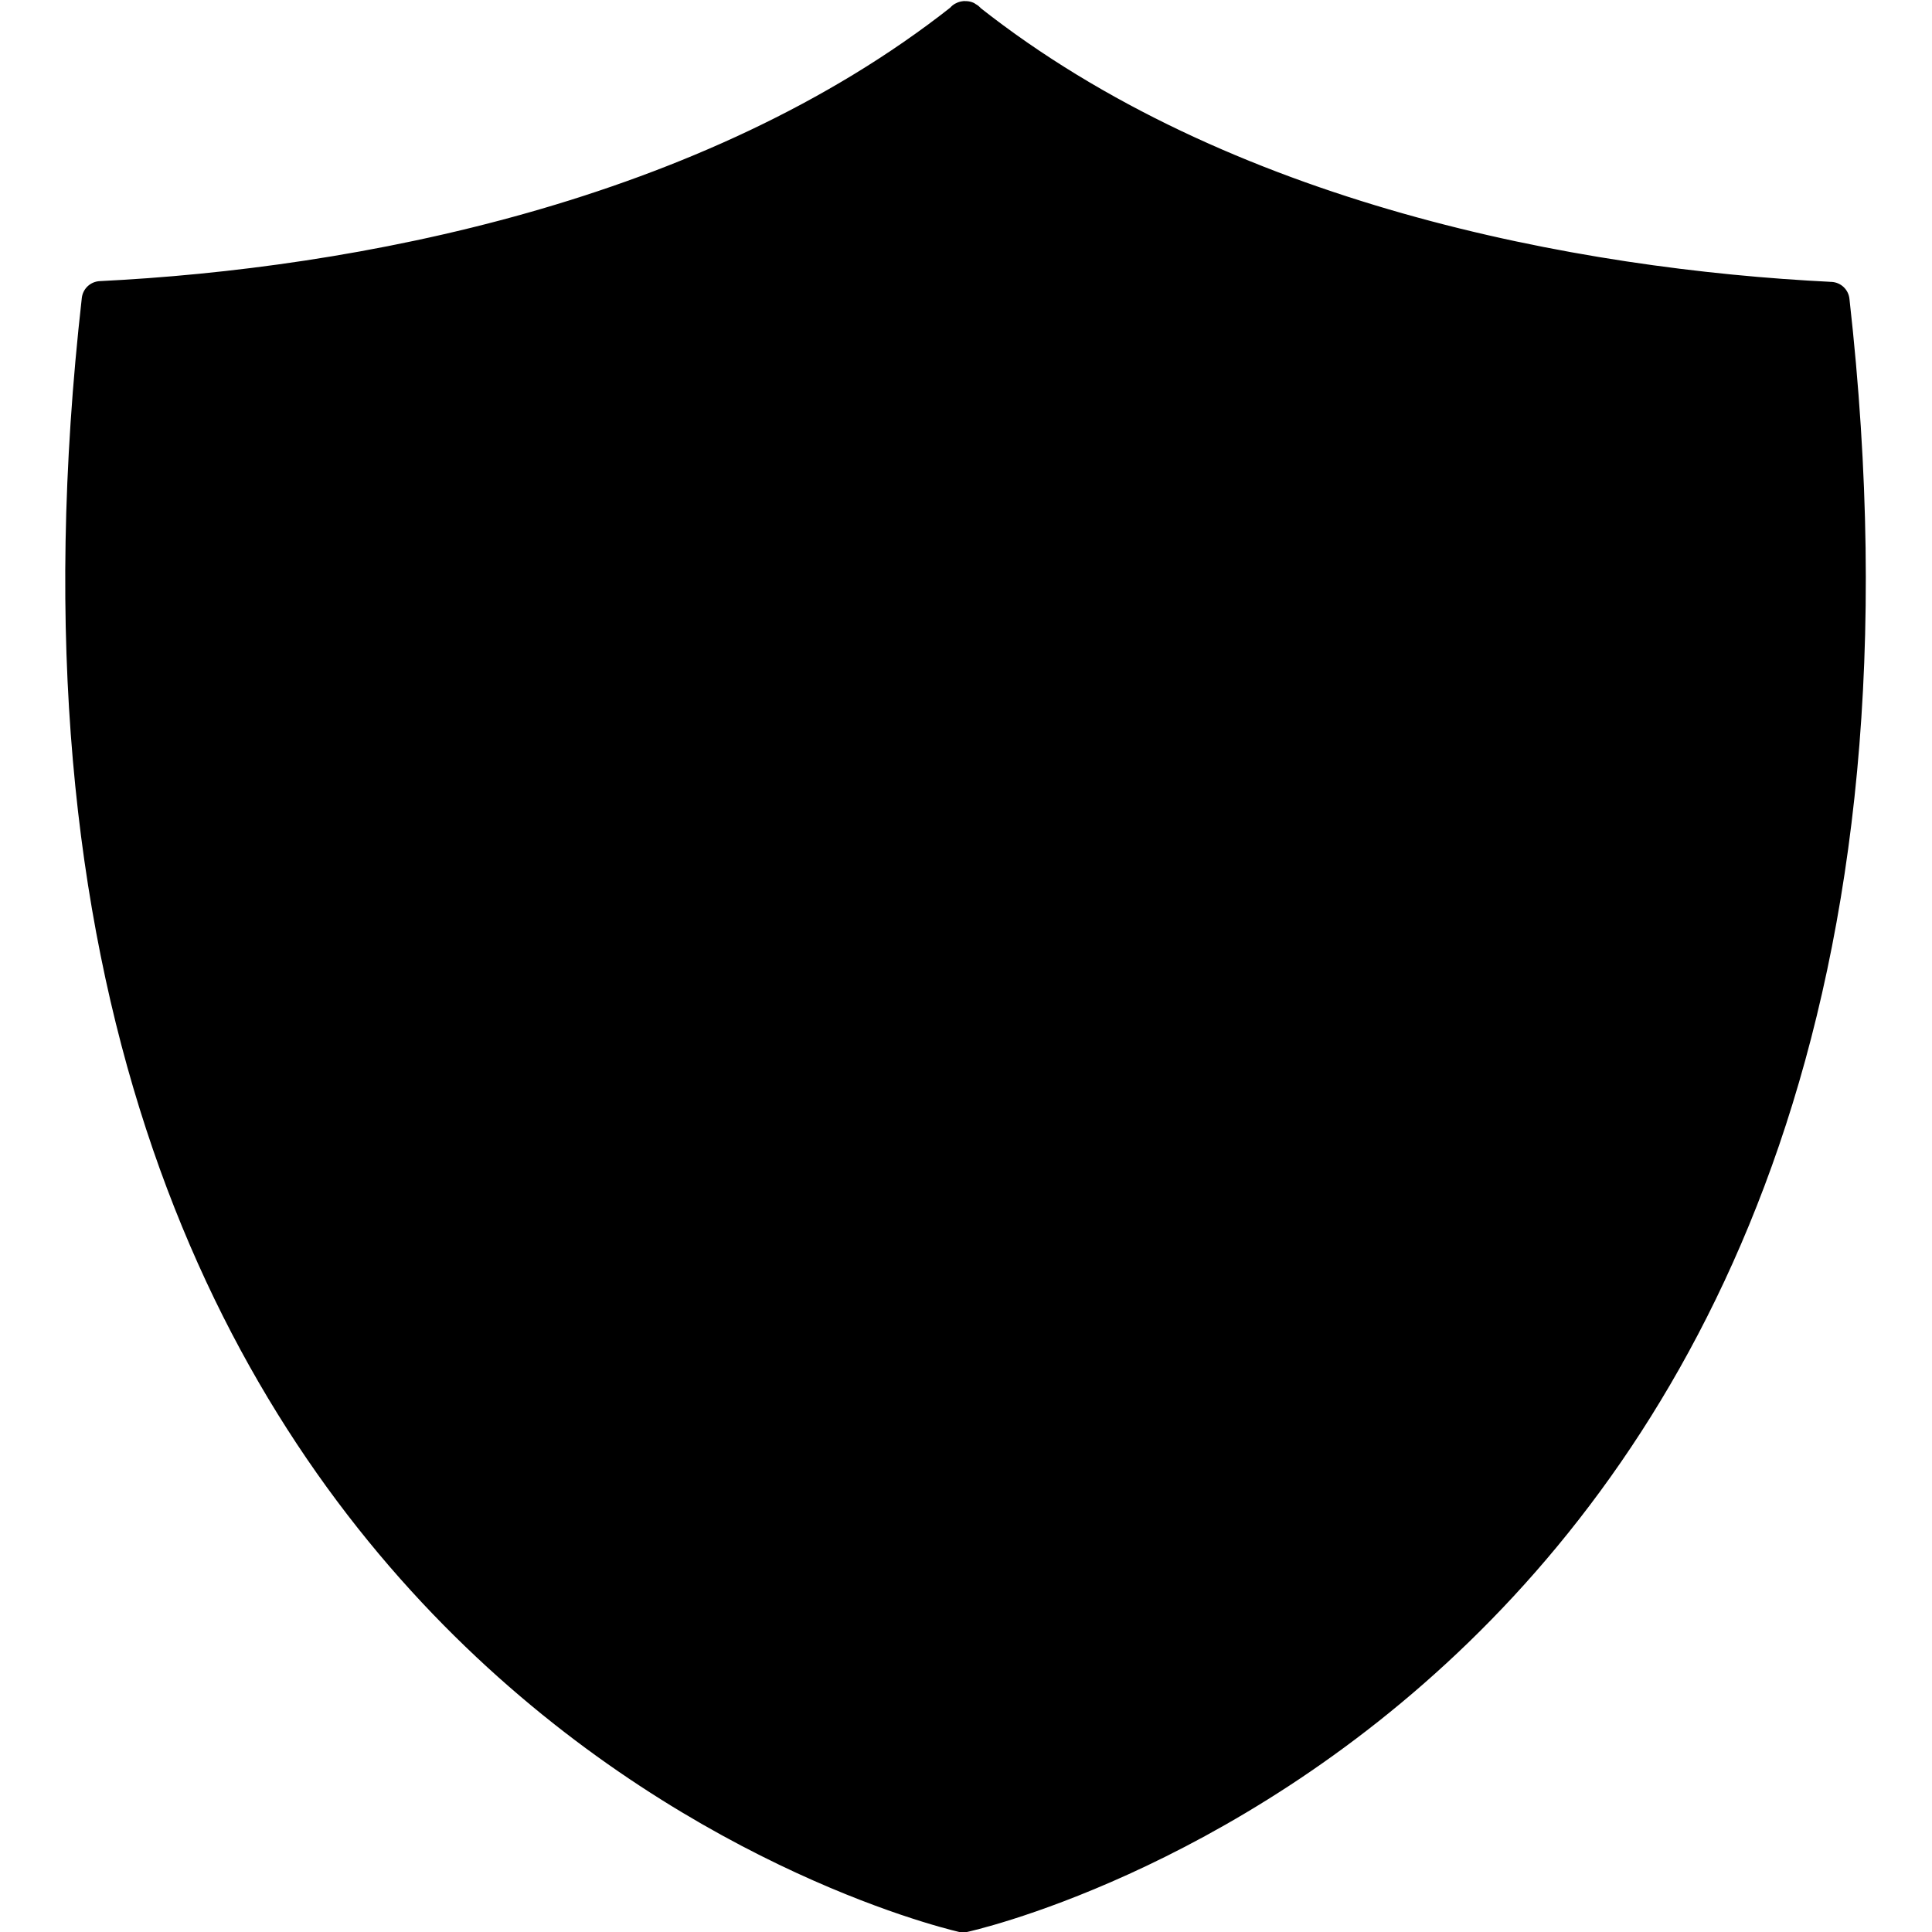 <svg xmlns="http://www.w3.org/2000/svg" height="23" viewBox="-4 -4 408 408" width="23"><linearGradient gradientUnits="userSpaceOnUse" id="gradient-1742218355" x1="421.57" x2="72.33" y1="72.33" y2="421.57"><stop offset="0%" stop-color="hsl(345.29,100%,19.76%)" /><stop offset="100%" stop-color="hsl(345.29,100%,2.2%)" /></linearGradient><radialGradient gradientUnits="userSpaceOnUse" id="gradient-2319023134" r="246.95"><stop offset="0%" stop-color="hsl(34.12,6.24%,57.25%)" /><stop offset="50%" stop-color="hsl(4.71,3.93%,35.92%)" /><stop offset="5.01%" stop-color="hsl(329.71,16.67%,3.76%)" /><stop offset="100%" stop-color="hsl(164.71,11.11%,2.82%)" /></radialGradient><radialGradient gradientUnits="userSpaceOnUse" id="gradient-3379911865" r="246.95"><stop offset="0%" stop-color="hsla(240,96.15%,20.39%,0)" /><stop offset="100%" stop-color="hsla(240,96.15%,20.39%,0)" /></radialGradient><linearGradient gradientUnits="userSpaceOnUse" id="gradient-2882071954" x1="0" x2="493.9" y1="246.95" y2="246.95"><stop offset="0%" stop-color="hsl(0,0%,0%)" /><stop offset="50%" stop-color="hsl(0,0%,0%)" /><stop offset="5.01%" stop-color="hsl(0,0%,0%)" /><stop offset="75%" stop-color="hsl(0,0%,0%)" /><stop offset="100%" stop-color="hsl(0,0%,0%)" /></linearGradient><linearGradient gradientUnits="userSpaceOnUse" id="gradient-293325518" x1="20.485" x2="3.515" y1="20.485" y2="3.515"><stop offset="20%" stop-color="hsl(0,0%,48%)" /><stop offset="50%" stop-color="hsl(0,0%,67.76%)" /><stop offset="80%" stop-color="hsl(0,0%,48%)" /></linearGradient><linearGradient gradientUnits="userSpaceOnUse" id="gradient-1887504853" x1="3.515" x2="20.485" y1="3.515" y2="20.485"><stop offset="0%" stop-color="hsl(0,0%,98.82%)" /><stop offset="10%" stop-color="hsl(0,0%,95.29%)" /><stop offset="25%" stop-color="hsl(0,0%,89.41%)" /><stop offset="37%" stop-color="hsl(0,0%,91.76%)" /><stop offset="50%" stop-color="hsl(0,0%,94.12%)" /><stop offset="5.01%" stop-color="hsl(0,0%,89.8%)" /><stop offset="83%" stop-color="hsl(0,0%,96.08%)" /><stop offset="100%" stop-color="hsl(0,0%,99.22%)" /></linearGradient><svg height="400" style="overflow: visible;" viewBox="0 0 493.9 493.9" width="400" x="0" y="0"><path d="M472.4 73.5C405.5 70.2 313.5 53 247.4.8c0 0-.5-.7-.7-.5-.2-.1-.5.4-.5.4C180.1 52.8 88.1 70 21.3 73.3-18.7 427.2 234 491.1 246.2 494c0 0 267-57.9 226.2-420.5z" fill="#9fa0a4" style="fill: url(&quot;#gradient-1742218355&quot;); stroke-width: 9.878px; stroke: url(&quot;#gradient-2319023134&quot;); stroke-linecap: round; stroke-linejoin: round;" /><path d="M246.3 433.8c-19.3-7-56.7-24-91.1-58.9C127.1 346.3 106 311 92.6 270 78.9 228.1 73 179.9 75 126.1c50.6-6.9 114.5-22.3 171.7-56.2 57.2 34 121.3 49.4 172 56.3 2 53.7-4 101.8-17.7 143.7-13.5 41-34.6 76.2-62.7 104.7-34.9 35.3-72.7 52.2-92 59.2z" fill="none" stroke="#fff" stroke-miterlimit="10" stroke-width="18" style="fill: url(&quot;#gradient-3379911865&quot;); stroke-width: 0px; stroke: url(&quot;#gradient-2882071954&quot;); stroke-linecap: round; stroke-linejoin: miter;" /></svg><svg height="225" id="mdi-lightbulb-outline" style="overflow: visible;" version="1.1" viewBox="0 0 24 24" width="225" x="87.5" y="87.5"><path d="M 12 2 A 7 7 0 0 1 19 9 C 19 11.38 17.81 13.47 16 14.74 V 17 A 1 1 0 0 1 15 18 H 9 A 1 1 0 0 1 8 17 V 14.74 C 6.19 13.47 5 11.38 5 9 A 7 7 0 0 1 12 2 Z M 9 21 V 20 H 15 V 21 A 1 1 0 0 1 14 22 H 10 A 1 1 0 0 1 9 21 Z M 12 4 A 5 5 0 0 0 7 9 C 7 11.05 8.23 12.81 10 13.58 V 16 H 14 V 13.58 C 15.77 12.81 17 11.05 17 9 A 5 5 0 0 0 12 4 Z" style="fill: url(&quot;#gradient-293325518&quot;); stroke-width: 0.192px; stroke: url(&quot;#gradient-1887504853&quot;); stroke-linecap: round; stroke-linejoin: round;" /><path d="M 12 2 A 7 7 0 0 1 19 9 C 19 11.38 17.81 13.47 16 14.74 V 17 A 1 1 0 0 1 15 18 H 9 A 1 1 0 0 1 8 17 V 14.74 C 6.19 13.47 5 11.38 5 9 A 7 7 0 0 1 12 2 Z M 9 21 V 20 H 15 V 21 A 1 1 0 0 1 14 22 H 10 A 1 1 0 0 1 9 21 Z M 12 4 A 5 5 0 0 0 7 9 C 7 11.05 8.23 12.81 10 13.58 V 16 H 14 V 13.58 C 15.77 12.81 17 11.05 17 9 A 5 5 0 0 0 12 4 Z" style="fill: url(&quot;#gradient-293325518&quot;);" /></svg></svg>